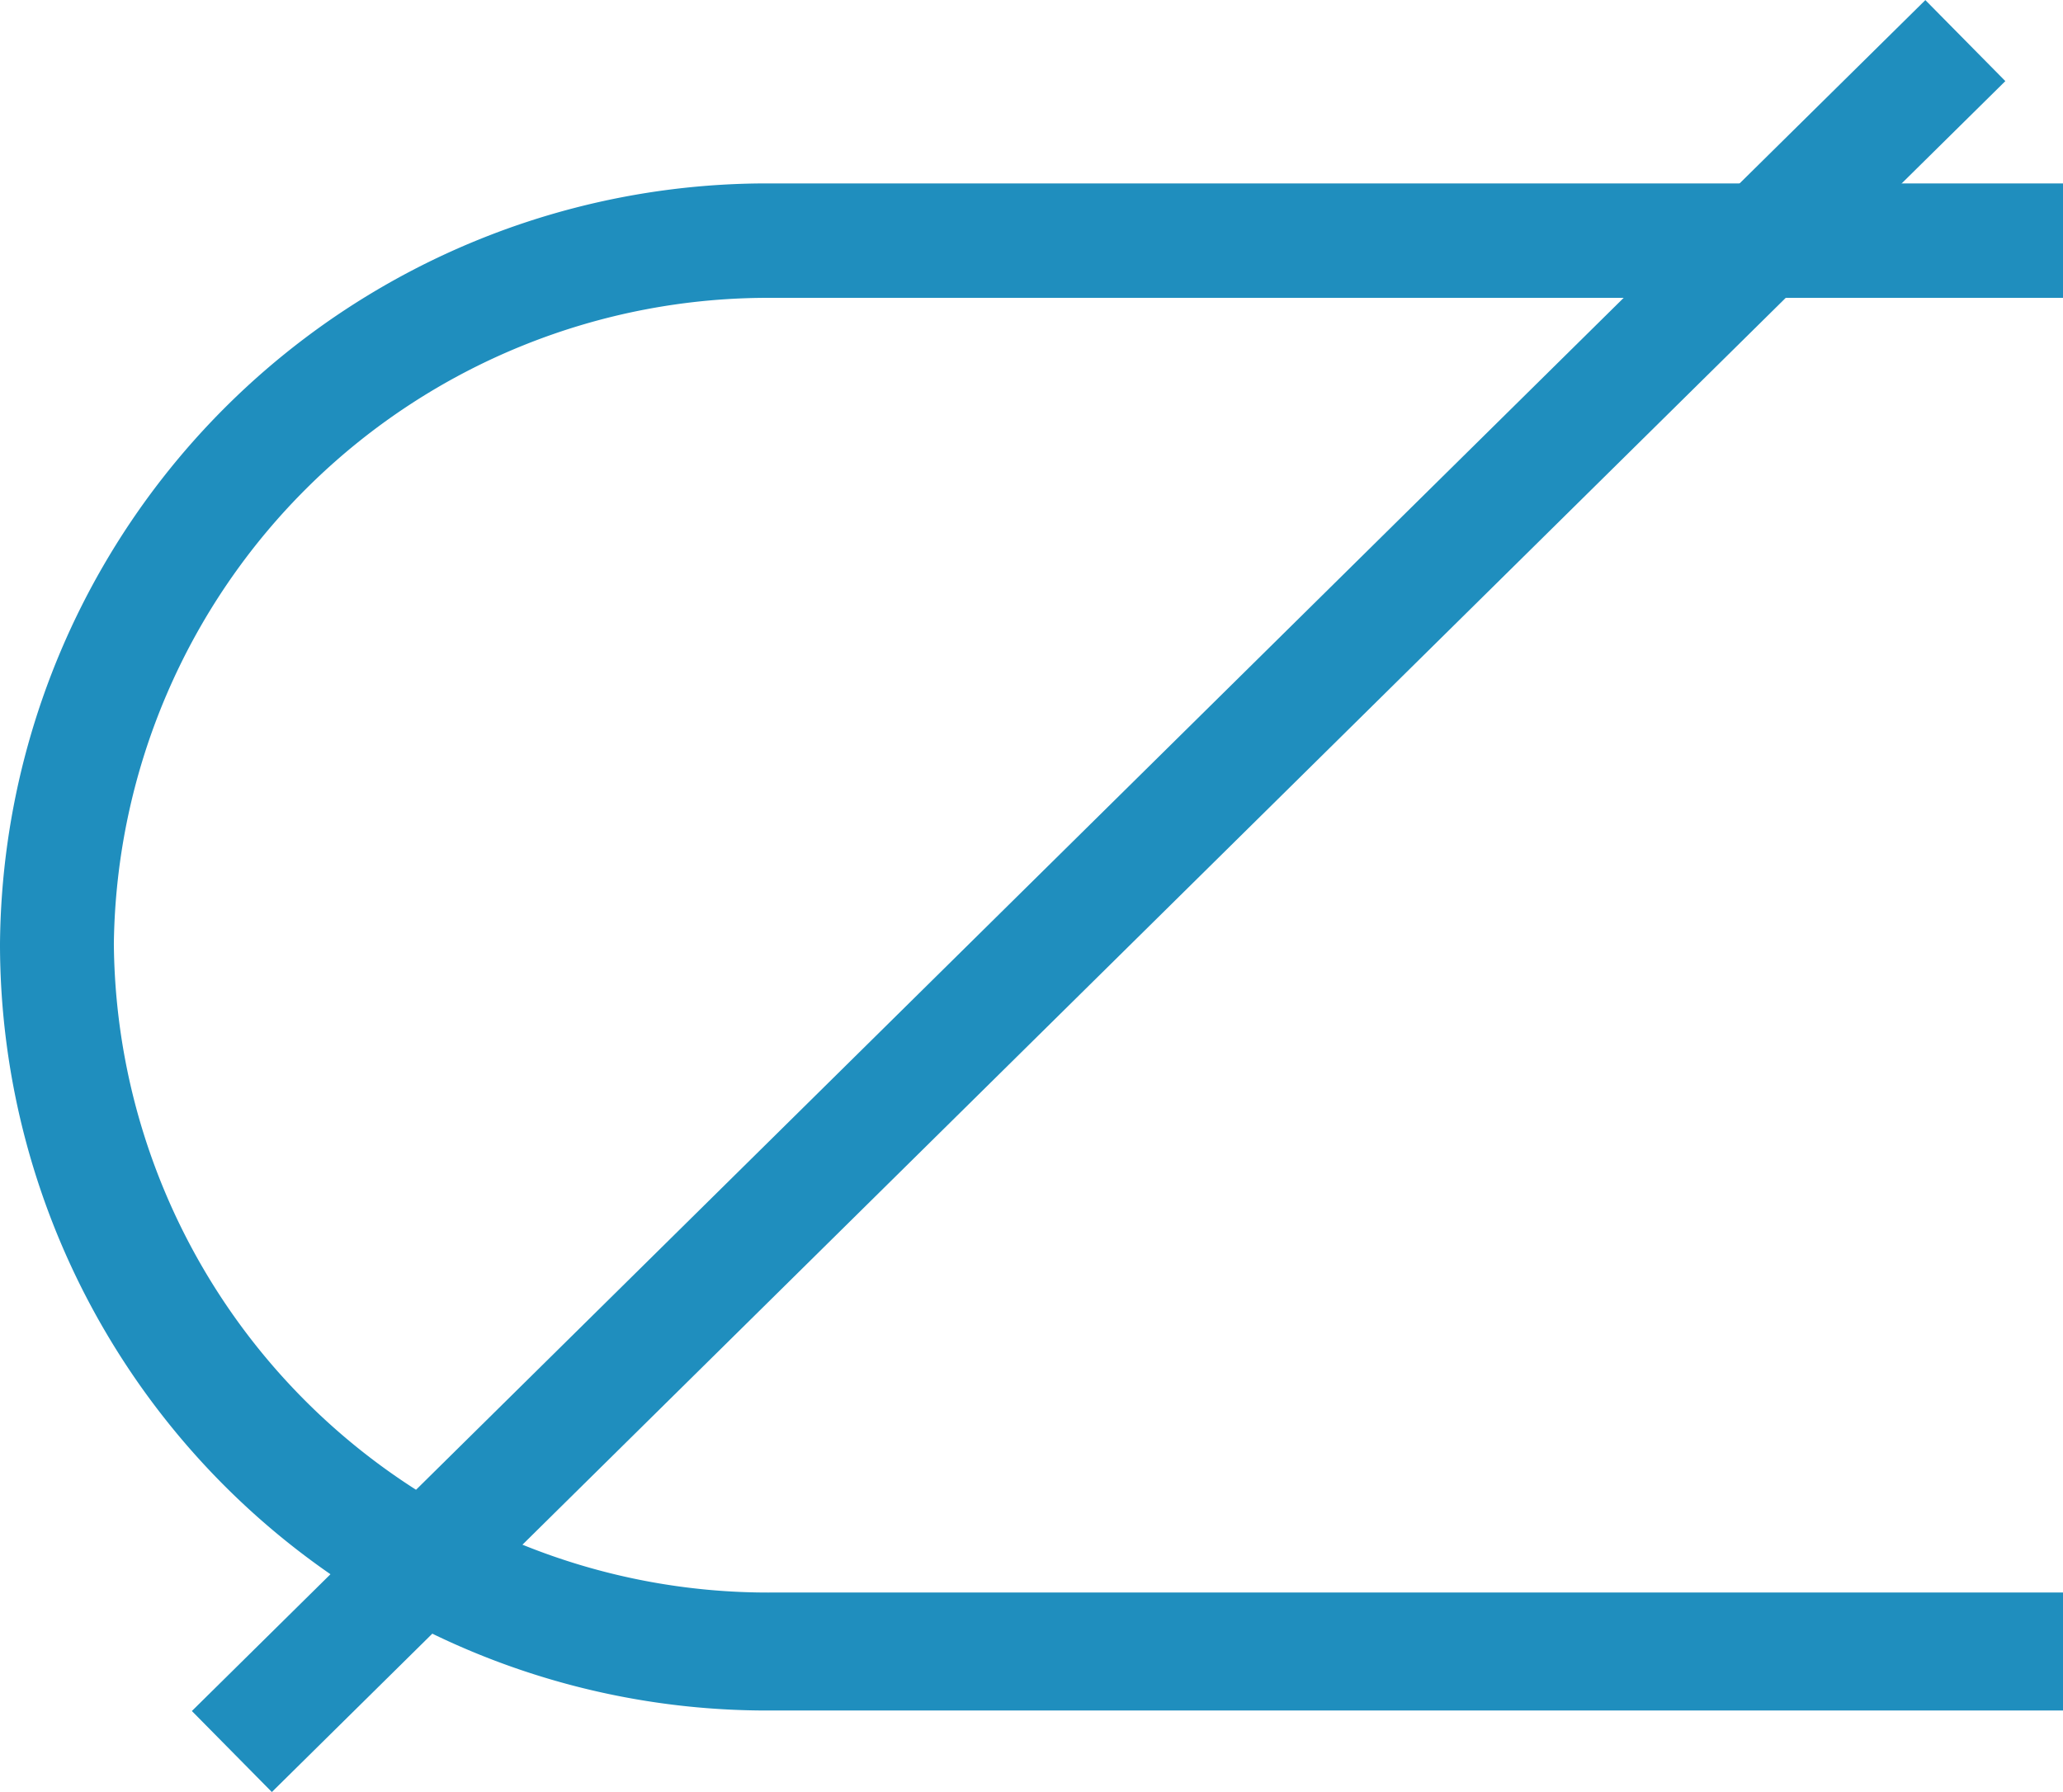 <svg xmlns="http://www.w3.org/2000/svg" viewBox="0 0 34.97 30.38"><defs><style>.cls-1{fill:#1f8ebe;}</style></defs><title>Conjunto_No_Incluido (6)</title><g id="Capa_2" data-name="Capa 2"><g id="Numeracion"><g id="Conjunto_No_Incluido"><g id="Conjunto_No_Incluido-2" data-name="Conjunto_No_Incluido"><rect class="cls-1" x="-2.02" y="14.22" width="41.29" height="1.93" transform="translate(-5.3 17.47) rotate(-44.63)"/><path class="cls-1" d="M35,29H13.09A13,13,0,0,1,0,16,13,13,0,0,1,13.09,3.11H35V5.05H13.09A11.09,11.09,0,0,0,1.93,16,11.09,11.09,0,0,0,13.09,27H35Z"/></g></g></g></g></svg>